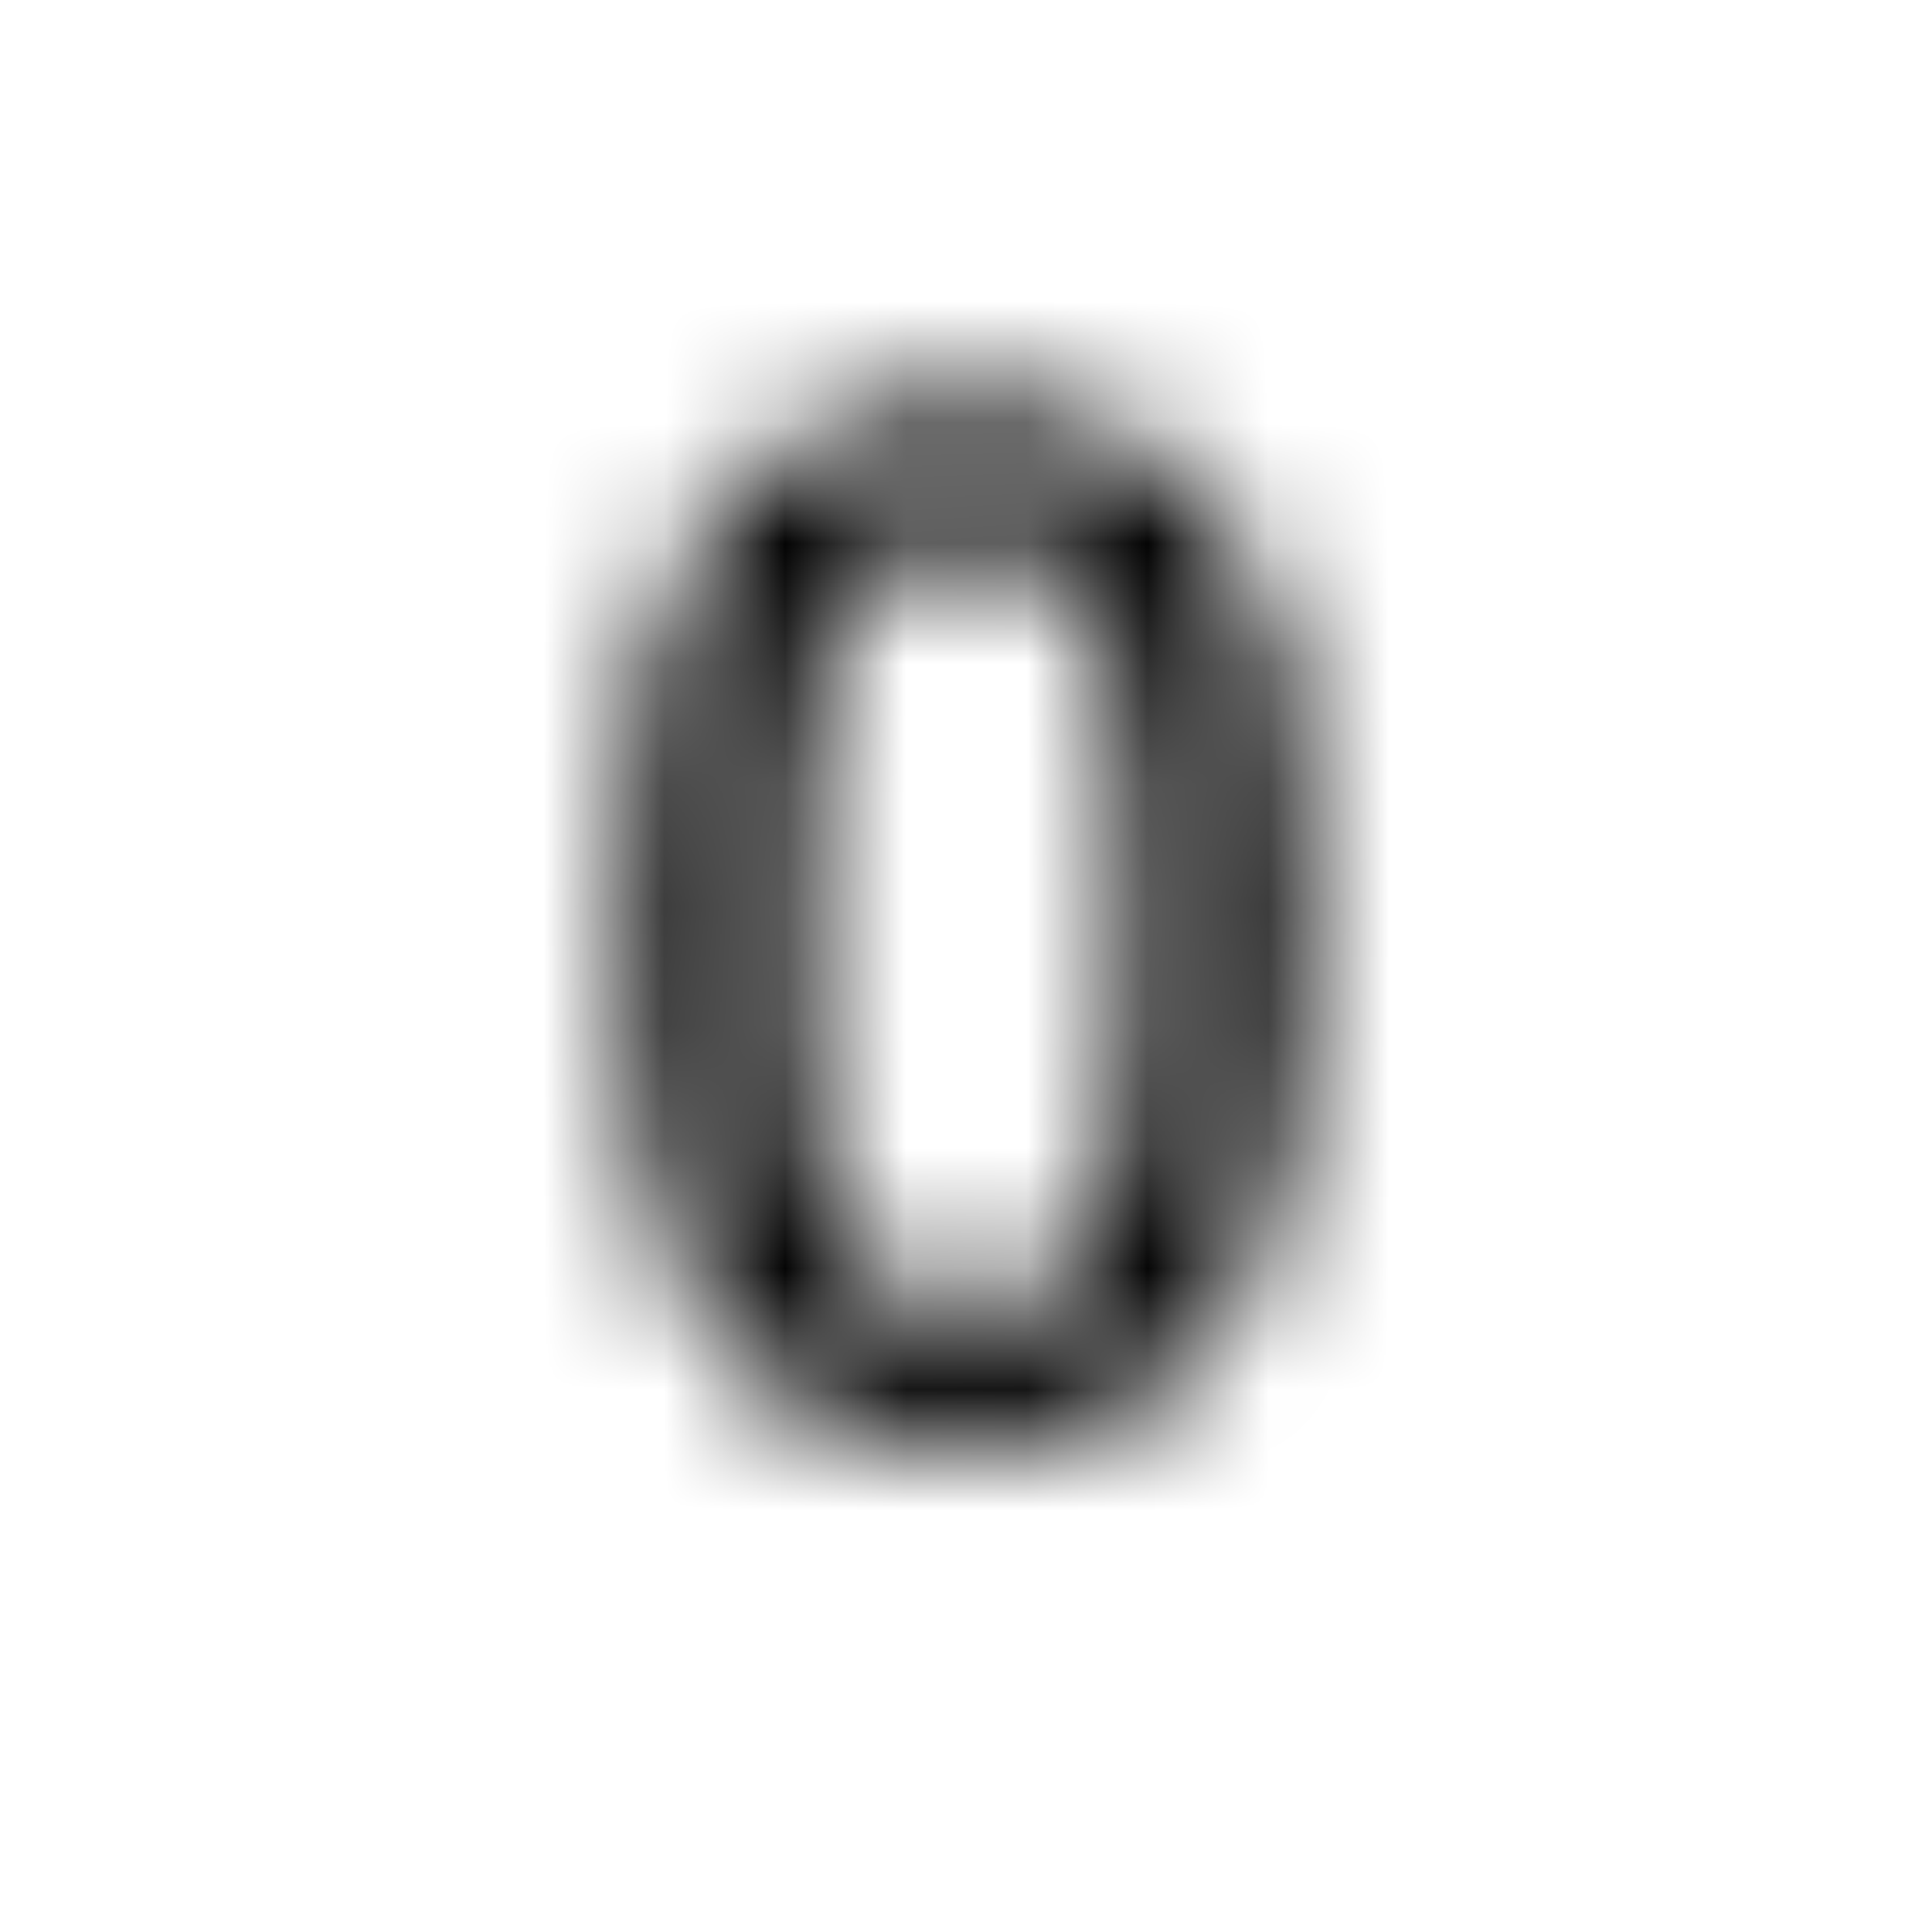 <svg xmlns="http://www.w3.org/2000/svg" xmlns:xlink="http://www.w3.org/1999/xlink" width="16" height="16" viewBox="0 0 16 16">
  <defs>
    <path id="exposure-zero-a" d="M10.76,8.333 C10.76,9 10.693,9.567 10.56,10.033 C10.427,10.5 10.24,10.88 10.007,11.167 C9.767,11.46 9.48,11.667 9.14,11.8 C8.8,11.933 8.427,12 8.007,12 C7.593,12 7.22,11.933 6.88,11.8 C6.54,11.667 6.247,11.46 6.007,11.167 C5.767,10.873 5.573,10.493 5.44,10.033 C5.307,9.567 5.24,9 5.24,8.333 L5.24,6.973 C5.24,6.307 5.307,5.74 5.44,5.273 C5.573,4.807 5.76,4.433 6,4.147 C6.24,3.86 6.533,3.653 6.873,3.527 C7.207,3.4 7.587,3.333 8,3.333 C8.42,3.333 8.793,3.4 9.133,3.527 C9.473,3.653 9.767,3.86 10.007,4.147 C10.247,4.433 10.433,4.807 10.567,5.273 C10.7,5.74 10.767,6.3 10.767,6.973 L10.767,8.333 L10.76,8.333 Z M9.353,6.76 C9.353,6.333 9.32,5.973 9.267,5.68 C9.207,5.387 9.12,5.153 9,4.973 C8.887,4.793 8.74,4.667 8.573,4.587 C8.407,4.5 8.213,4.46 8,4.46 C7.787,4.46 7.593,4.5 7.427,4.58 C7.26,4.66 7.113,4.787 7,4.967 C6.887,5.147 6.793,5.38 6.733,5.673 C6.673,5.967 6.647,6.327 6.647,6.753 L6.647,8.533 C6.647,8.96 6.68,9.32 6.74,9.613 C6.8,9.913 6.893,10.153 7.007,10.34 C7.12,10.527 7.267,10.66 7.433,10.747 C7.6,10.833 7.793,10.873 8.013,10.873 C8.233,10.873 8.427,10.833 8.593,10.747 C8.76,10.66 8.9,10.527 9.013,10.34 C9.127,10.153 9.213,9.913 9.273,9.613 C9.333,9.313 9.36,8.953 9.36,8.533 L9.36,6.76 L9.353,6.76 Z"/>
  </defs>
  <g fill="none" fill-rule="evenodd">
    <mask id="exposure-zero-b" fill="#fff">
      <use xlink:href="#exposure-zero-a"/>
    </mask>
    <g fill="CurrentColor" mask="url(#exposure-zero-b)">
      <rect width="16" height="16"/>
    </g>
  </g>
</svg>
